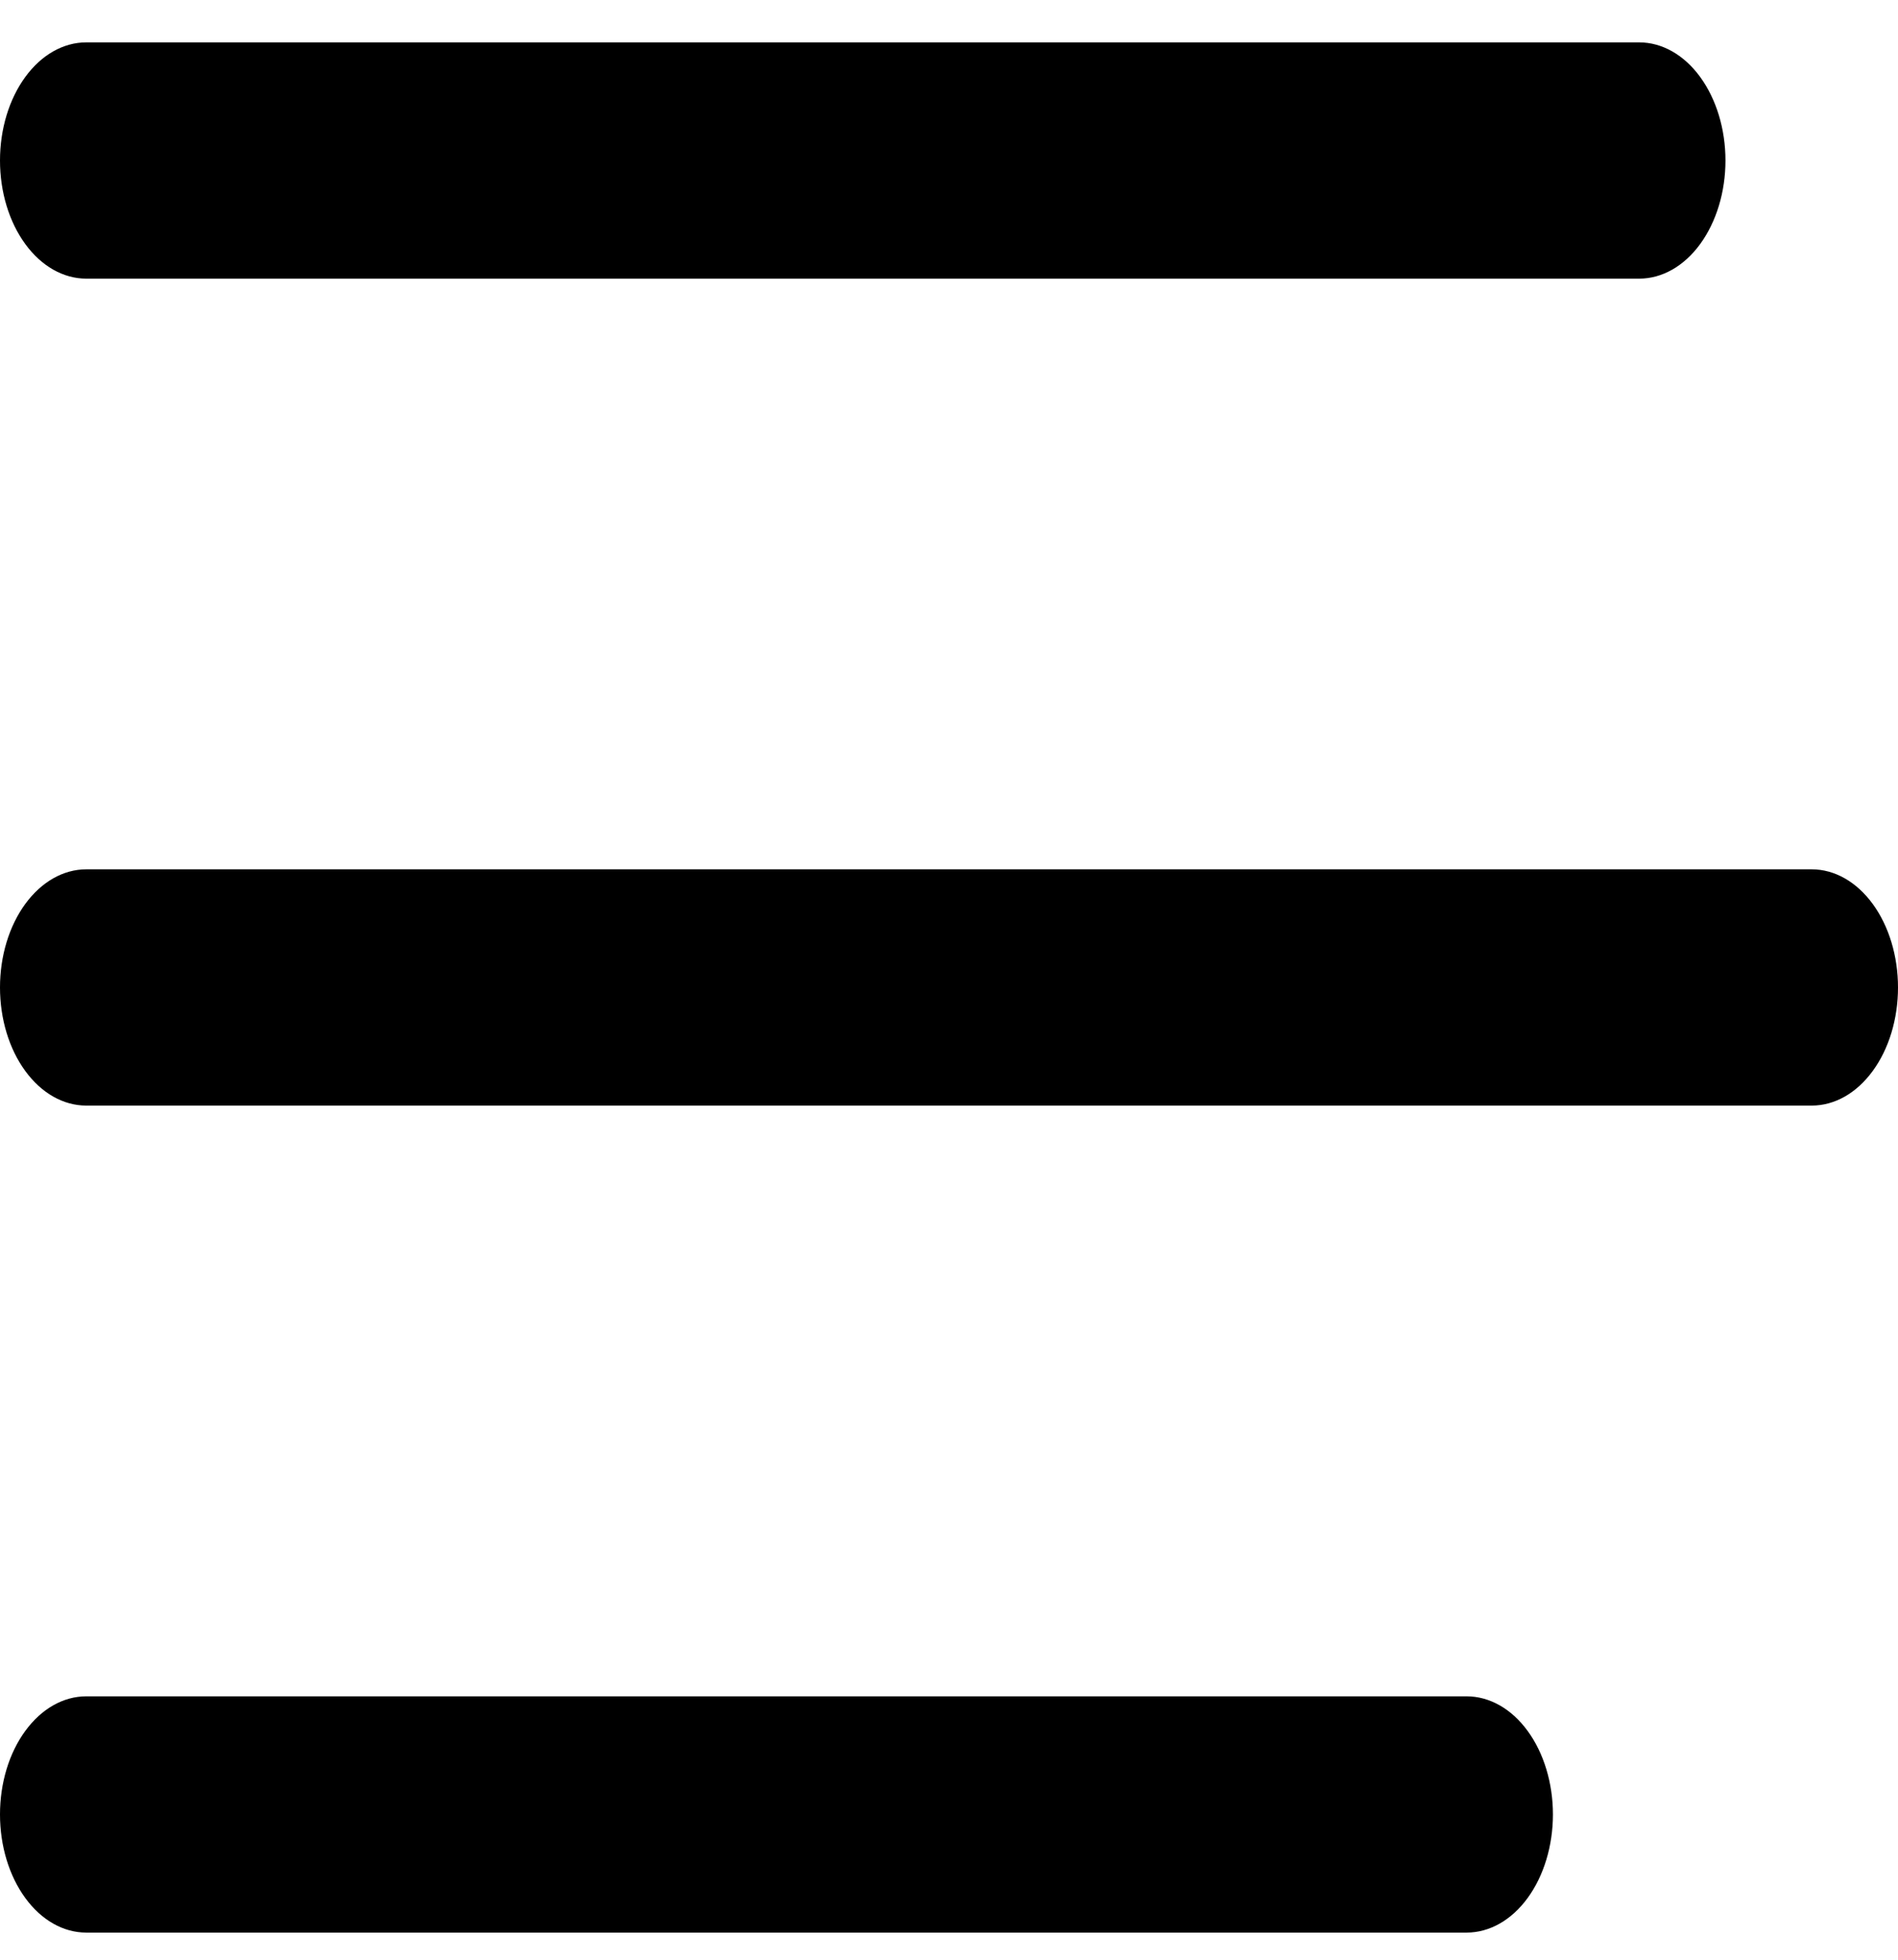 <svg width="31" height="32" viewBox="0 0 31 32" fill="none" xmlns="http://www.w3.org/2000/svg">
<path d="M0 2.621C0 2.109 0.148 1.619 0.413 1.257C0.677 0.895 1.035 0.692 1.409 0.692H26.773C27.146 0.692 27.505 0.895 27.769 1.257C28.033 1.619 28.182 2.109 28.182 2.621C28.182 3.133 28.033 3.623 27.769 3.985C27.505 4.347 27.146 4.55 26.773 4.55H1.409C1.035 4.55 0.677 4.347 0.413 3.985C0.148 3.623 0 3.133 0 2.621ZM0 29.628C0 29.116 0.148 28.625 0.413 28.264C0.677 27.902 1.035 27.699 1.409 27.699H23.954C24.328 27.699 24.687 27.902 24.951 28.264C25.215 28.625 25.364 29.116 25.364 29.628C25.364 30.139 25.215 30.63 24.951 30.992C24.687 31.354 24.328 31.557 23.954 31.557H1.409C1.035 31.557 0.677 31.354 0.413 30.992C0.148 30.63 0 30.139 0 29.628ZM1.409 14.195C1.035 14.195 0.677 14.399 0.413 14.76C0.148 15.122 0 15.613 0 16.124C0 16.636 0.148 17.127 0.413 17.488C0.677 17.85 1.035 18.053 1.409 18.053H29.591C29.965 18.053 30.323 17.85 30.587 17.488C30.852 17.127 31 16.636 31 16.124C31 15.613 30.852 15.122 30.587 14.76C30.323 14.399 29.965 14.195 29.591 14.195H1.409Z" fill="black"/>
</svg>
